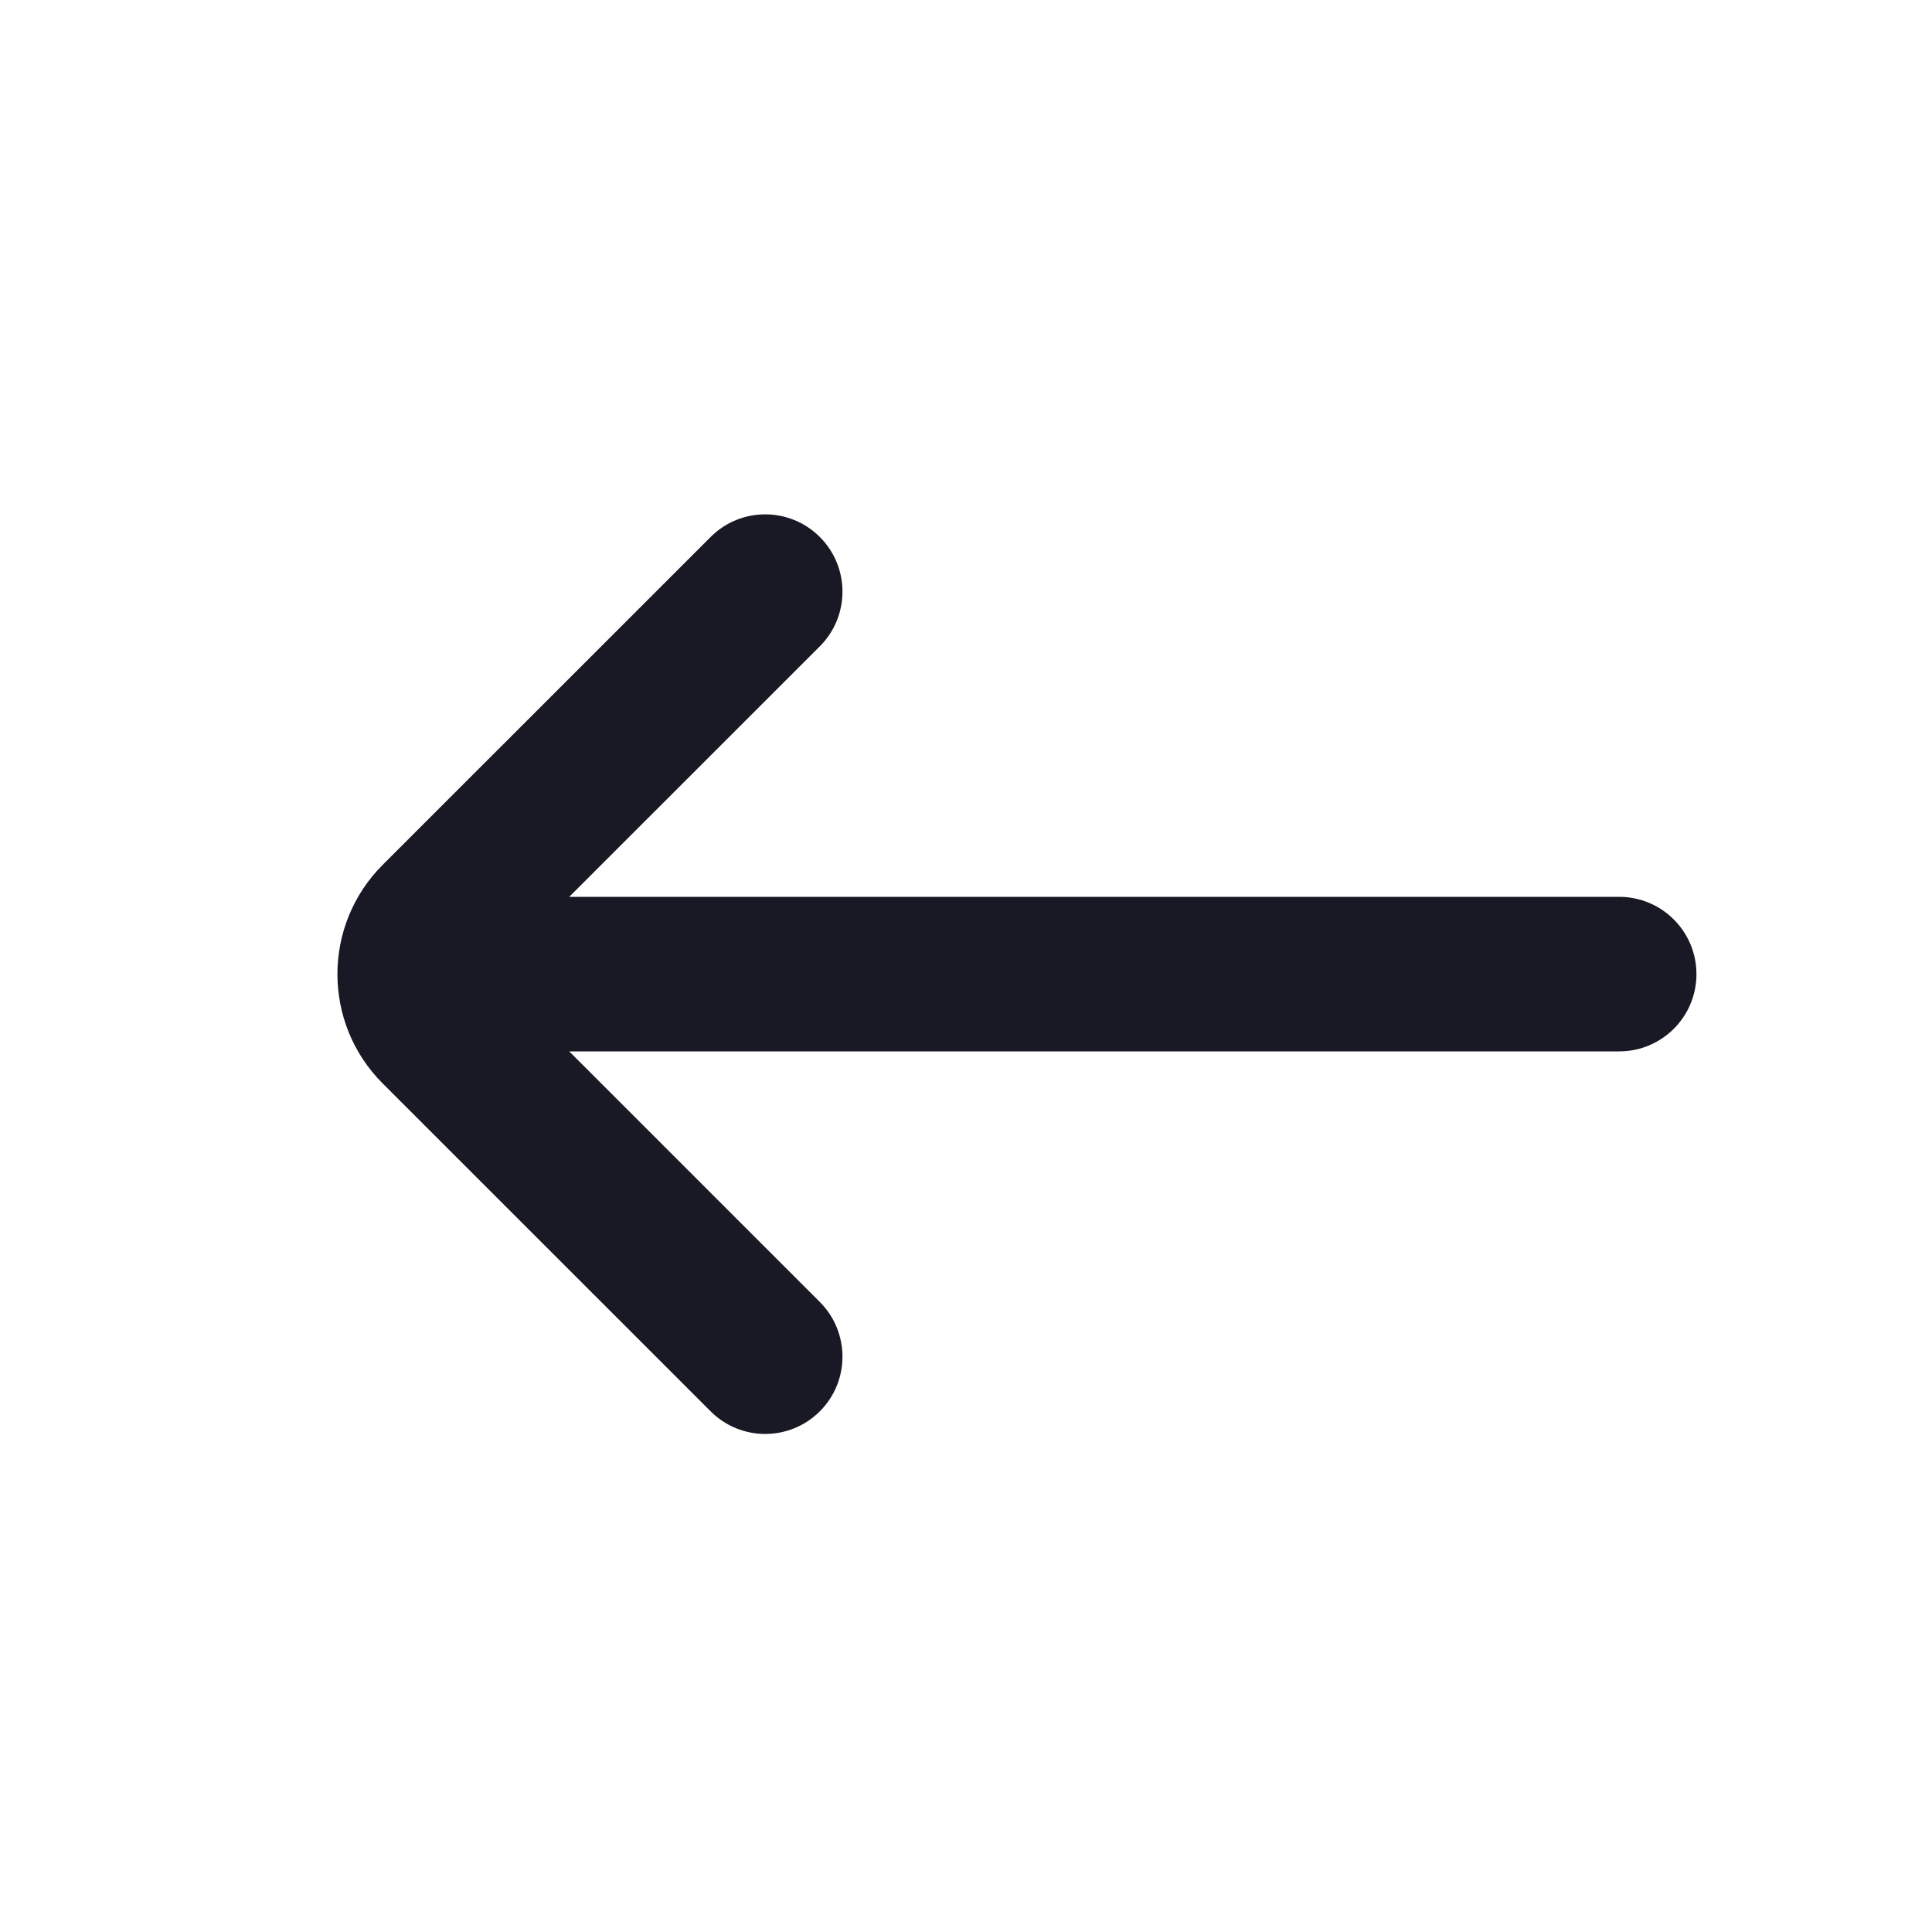 <svg width="25" height="25" viewBox="0 0 25 25" fill="none" xmlns="http://www.w3.org/2000/svg">
<path d="M7.366 11.605H20.952C21.504 11.605 21.952 12.053 21.952 12.605C21.952 13.158 21.504 13.605 20.952 13.605H7.366L10.609 16.848C10.999 17.239 10.999 17.872 10.609 18.262C10.218 18.653 9.585 18.653 9.195 18.262L4.952 14.02C4.171 13.239 4.171 11.972 4.952 11.191L9.195 6.949C9.585 6.558 10.218 6.558 10.609 6.949C10.999 7.339 10.999 7.972 10.609 8.363L7.366 11.605Z" fill="#191825"/>
</svg>

